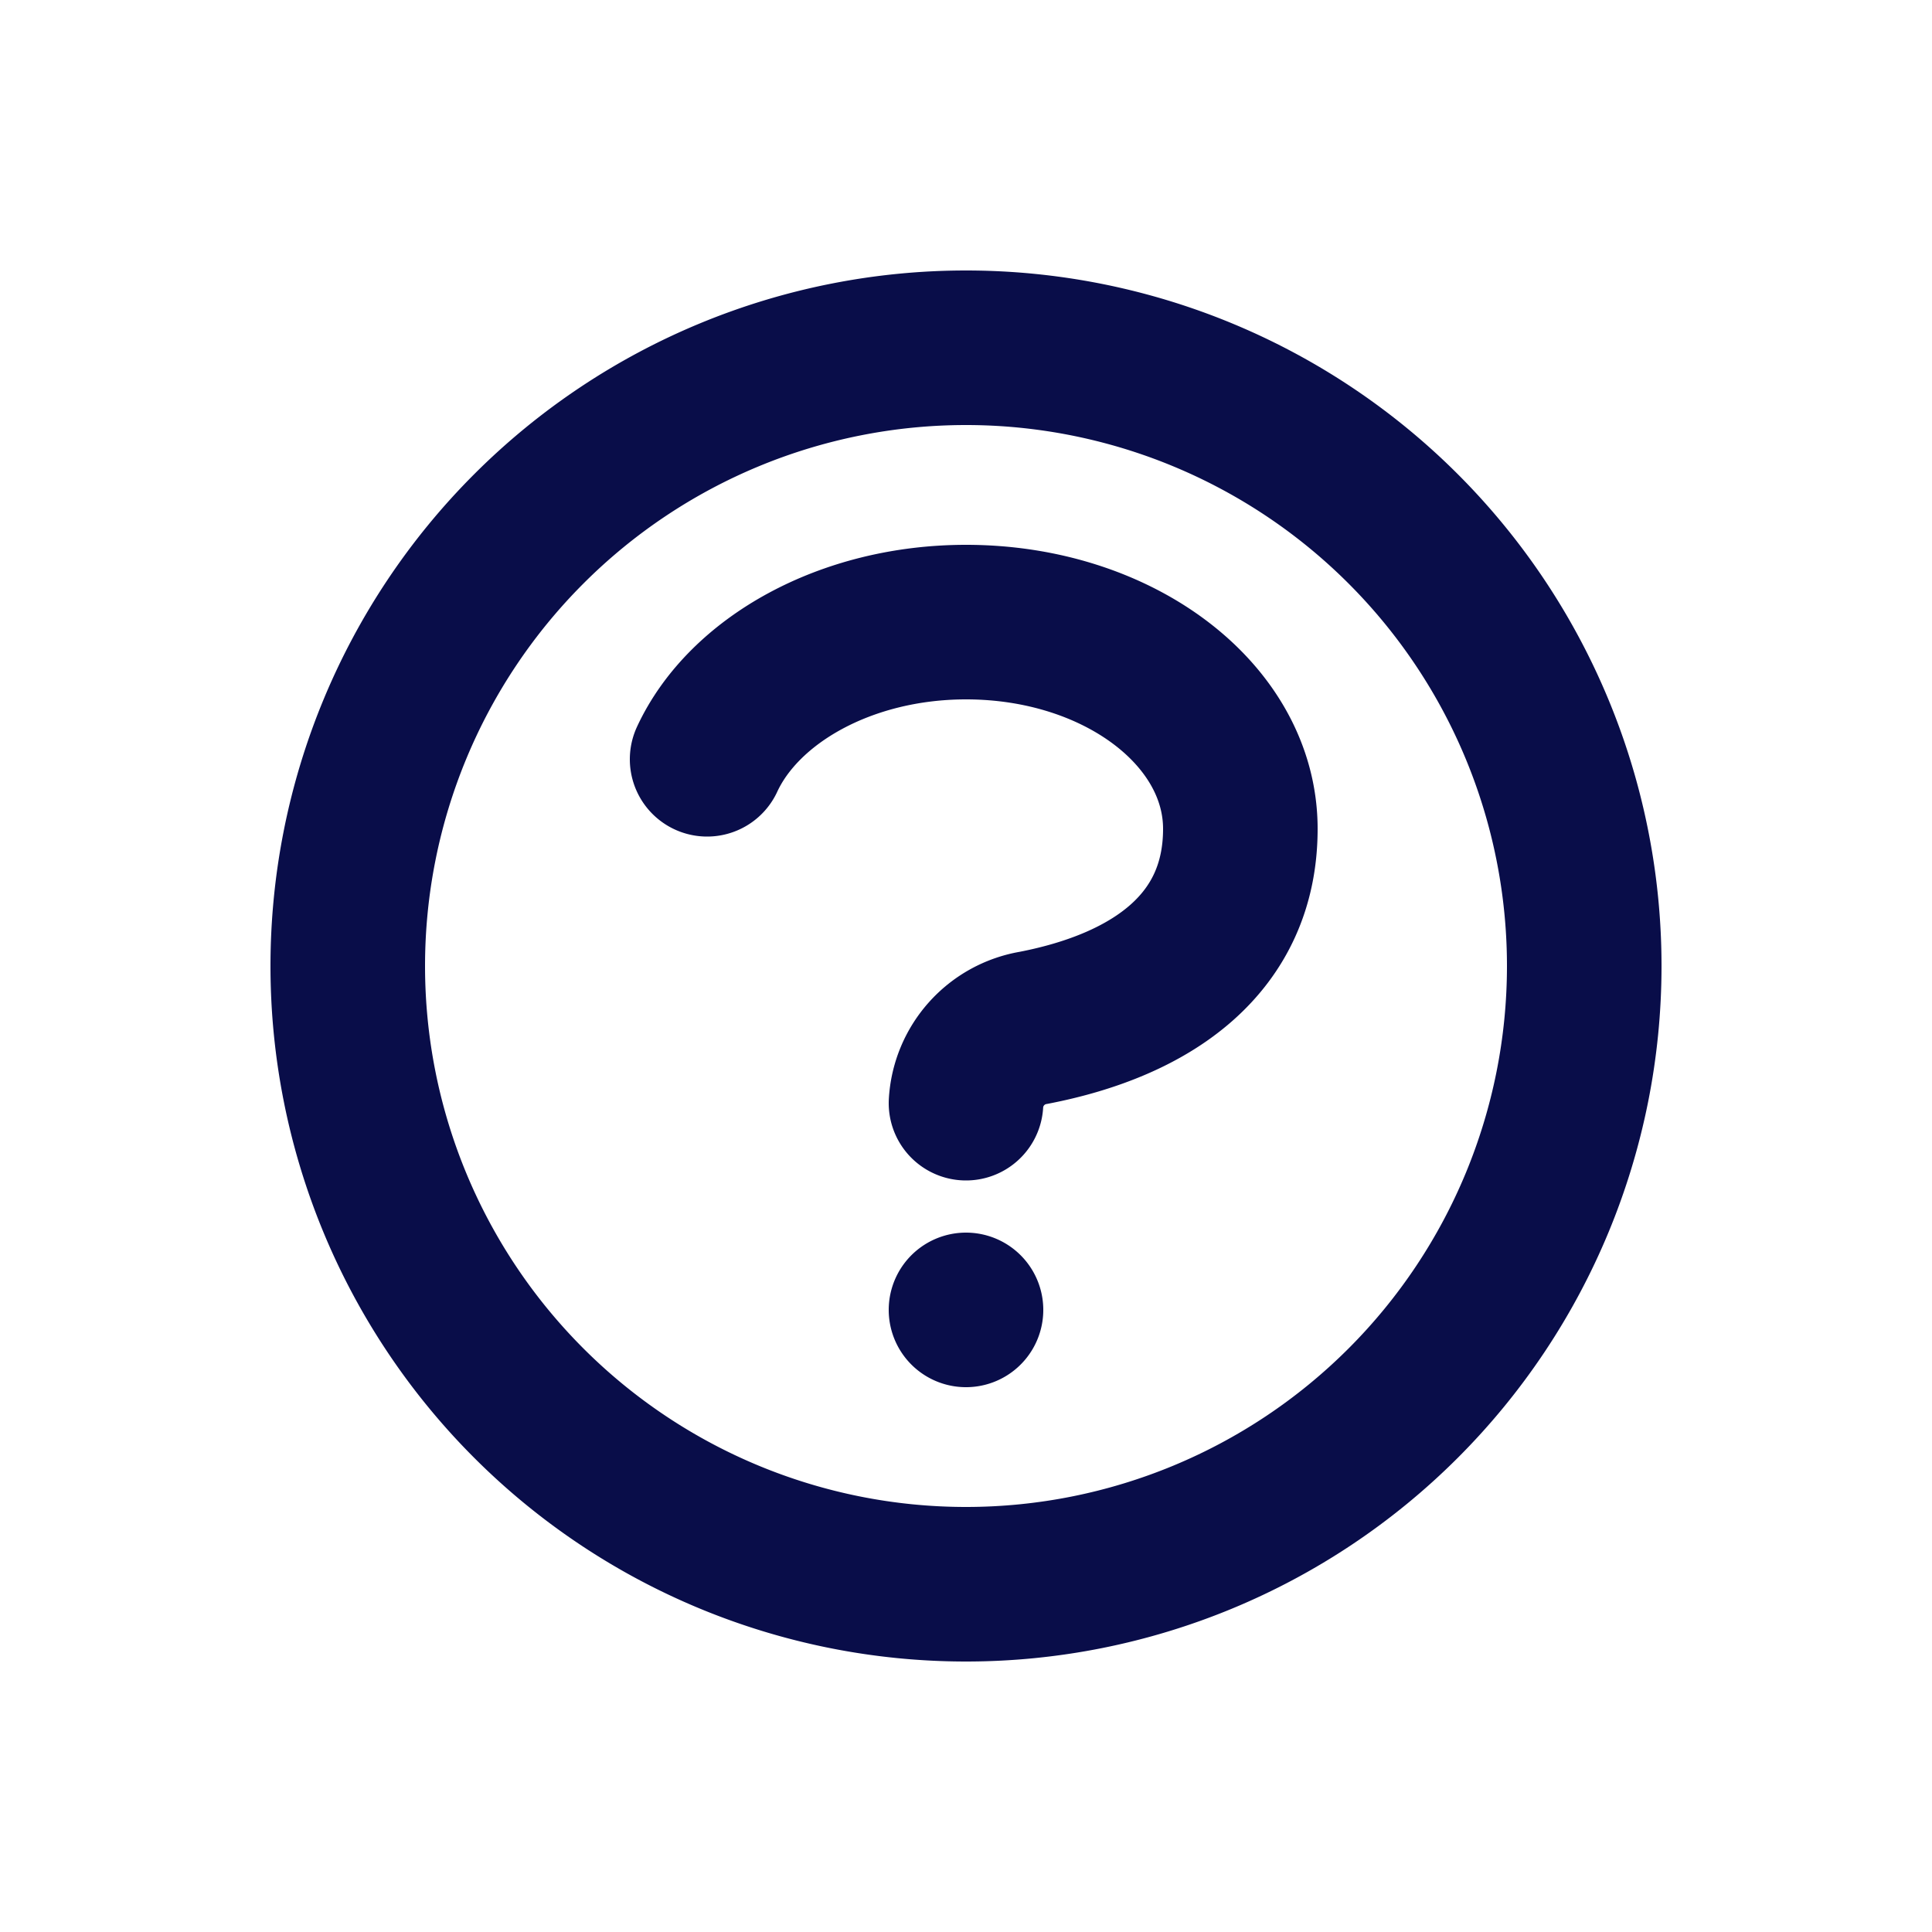 
<svg xmlns="http://www.w3.org/2000/svg"
     class="svg-snoweb svg-theme-light"
     x="0"
     y="0"
     width="100%"
     height="100%"
     viewBox="0 0 100 100"
     preserveAspectRatio="xMidYMid meet"
>
<defs>
    <style>
        
            
            
            
        

        .svg-fill-primary {
            fill: #090D49;
        }

        .svg-fill-secondary {
            fill: #65CDAE;
        }

        .svg-fill-tertiary {
            fill: #E5E7EB;
        }

        .svg-stroke-primary {
            stroke: #090D49;
        }

        .svg-stroke-secondary {
            stroke: #65CDAE;
        }

        .svg-stroke-tertiary {
            stroke: #E5E7EB;
        }
    </style>
</defs>
    <path d="M36.6,39.3c1.9-4.1,7.2-7.1,13.4-7.1,7.9,0,14.2,4.8,14.2,10.7S59.7,52,53.5,53.2A4.2,4.2,0,0,0,50,57.1m0,10.7h0M82,50A32,32,0,1,1,50,18,32,32,0,0,1,82,50Z"
       fill="none" class="svg-stroke-primary" stroke-linecap="round" stroke-linejoin="round" stroke-width="8"/>

</svg>
